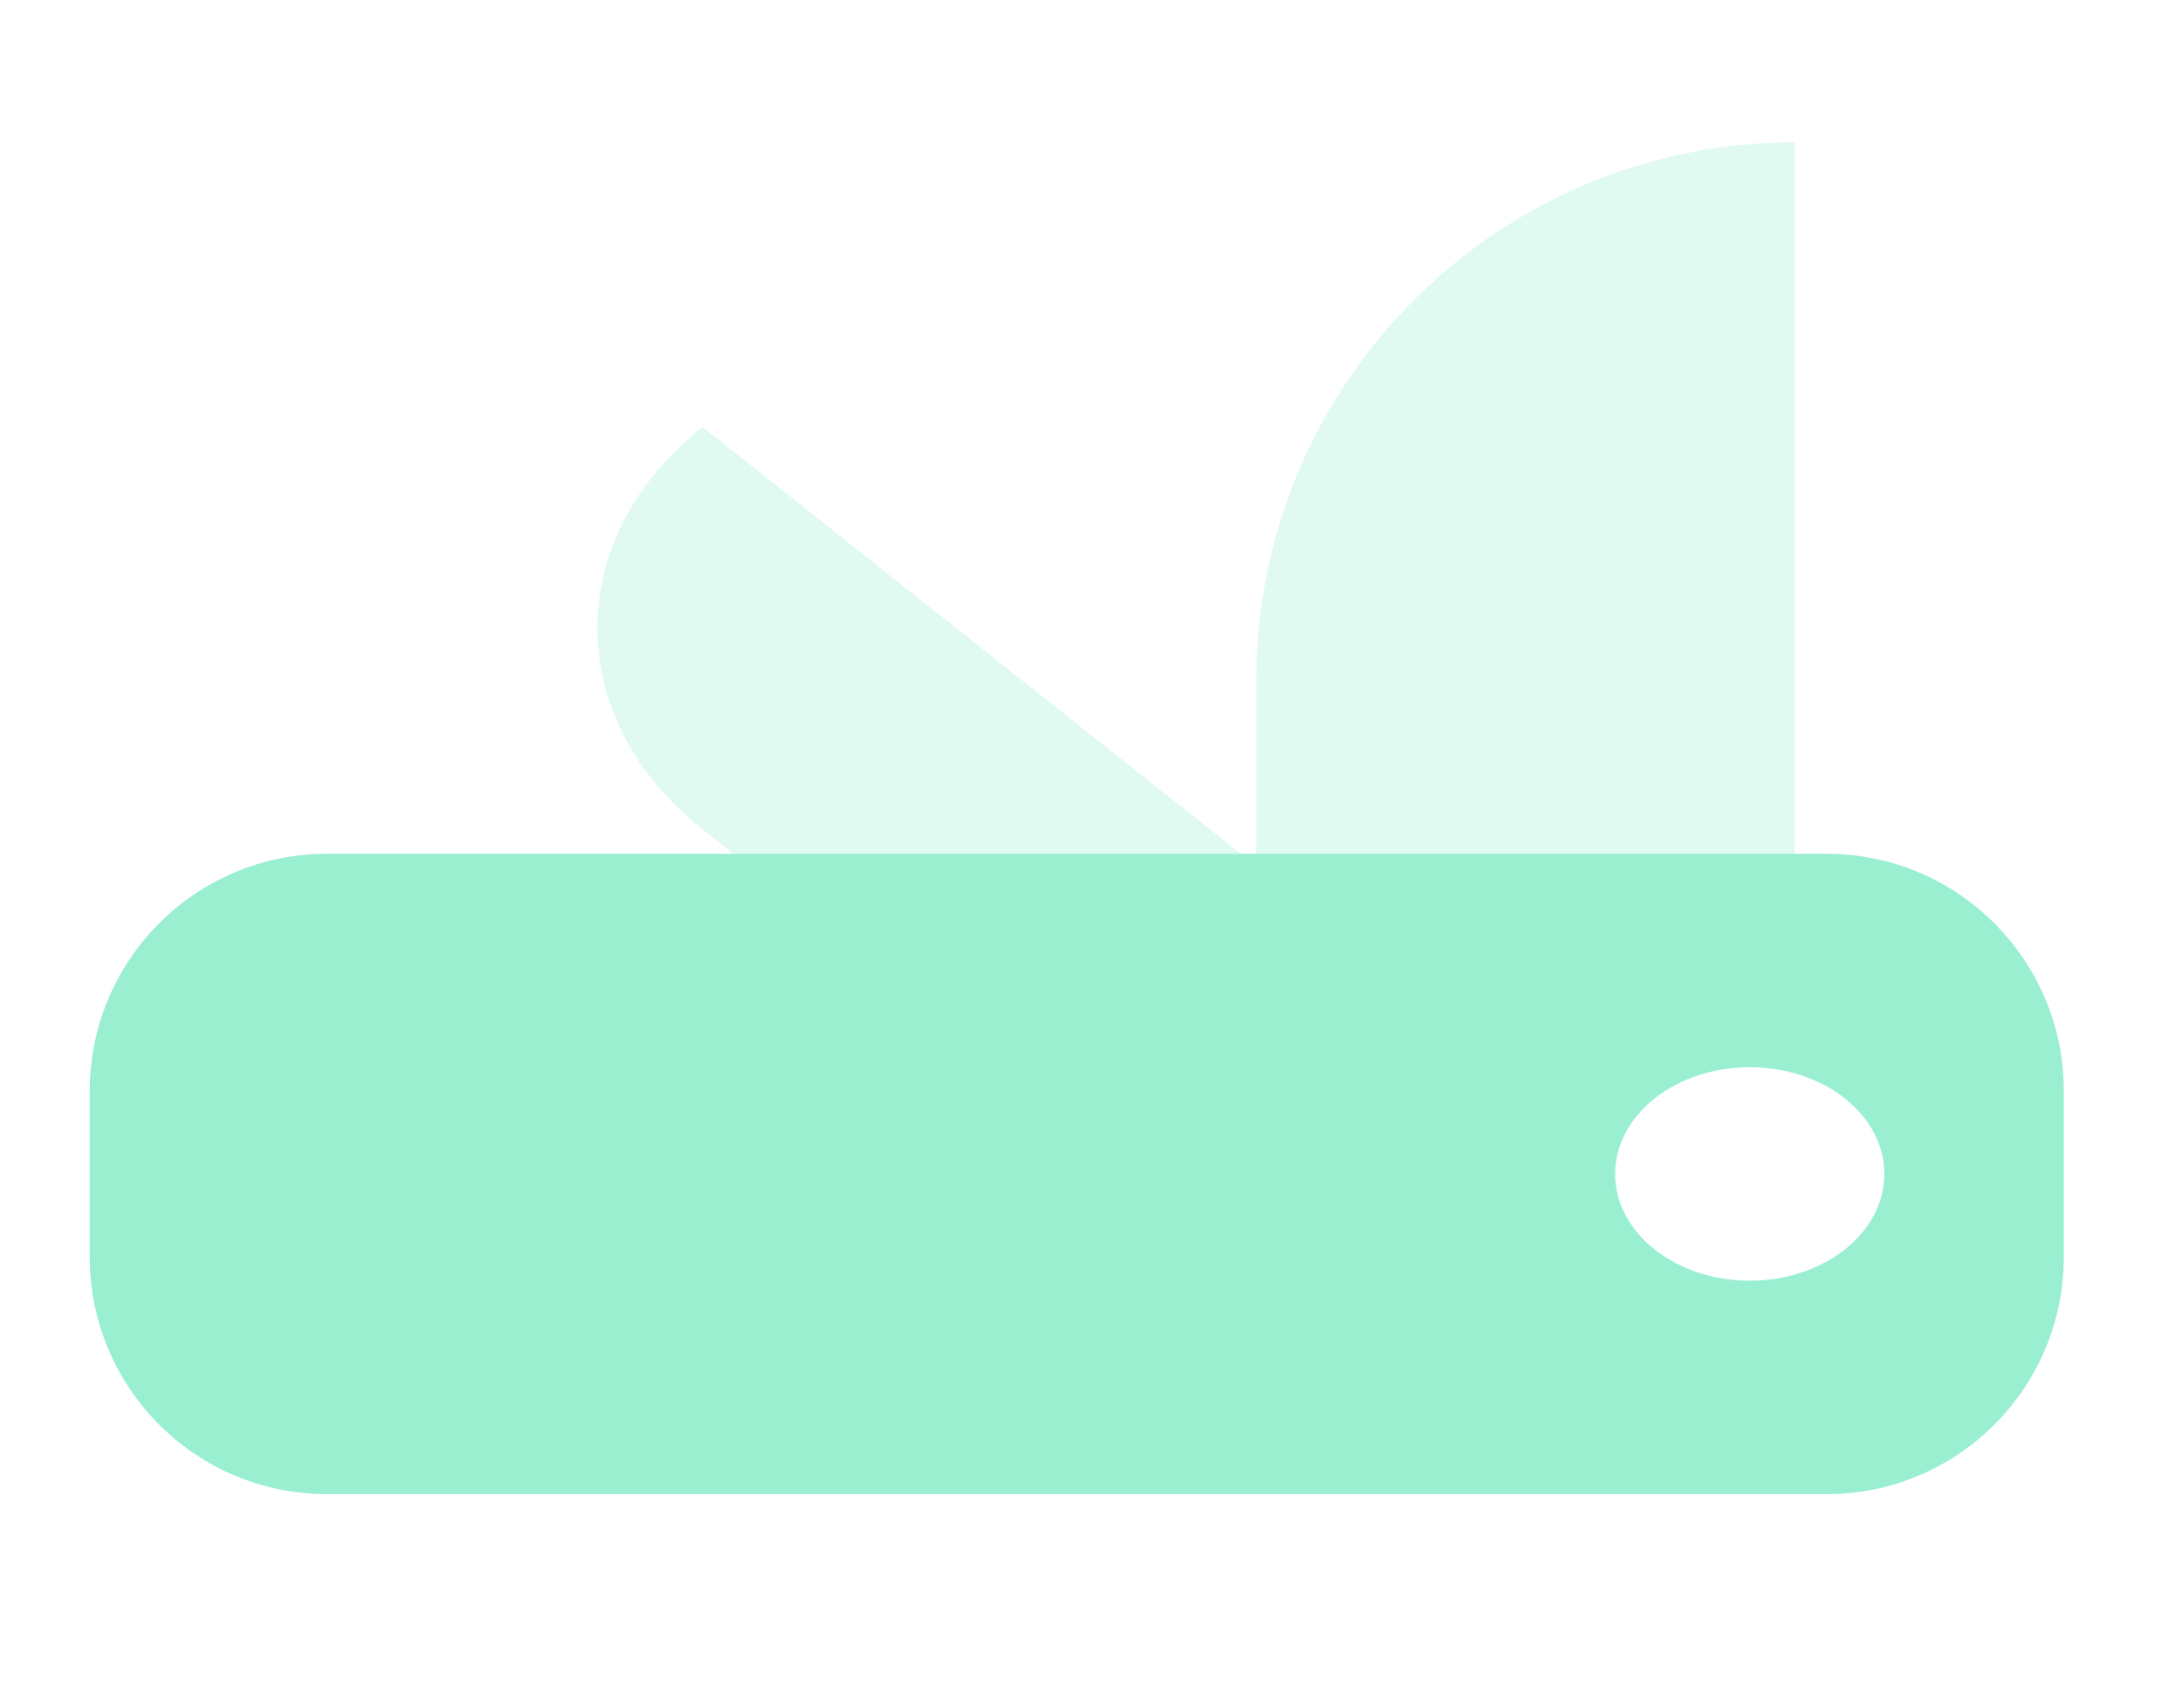 <svg width="46" height="36" viewBox="0 0 46 36" fill="none" xmlns="http://www.w3.org/2000/svg">
<path opacity="0.3" fill-rule="evenodd" clip-rule="evenodd" d="M37.833 21V3C31.565 3 26.483 8.082 26.483 14.35V18.257L14.809 9C11.854 11.343 11.854 15.142 14.809 17.485L24.55 25.209L29.859 21H37.833Z" fill="#99EFD0"/>
<path fill-rule="evenodd" clip-rule="evenodd" d="M6.892 18C4.13 18 1.892 20.239 1.892 23V26.5C1.892 29.261 4.13 31.5 6.892 31.5H38.508C41.27 31.5 43.508 29.261 43.508 26.5V23C43.508 20.239 41.27 18 38.508 18H6.892ZM39.725 24.75C39.725 25.993 38.455 27 36.888 27C35.32 27 34.05 25.993 34.05 24.75C34.05 23.507 35.32 22.5 36.888 22.5C38.455 22.5 39.725 23.507 39.725 24.75Z" fill="#99EFD0"/>
</svg>
